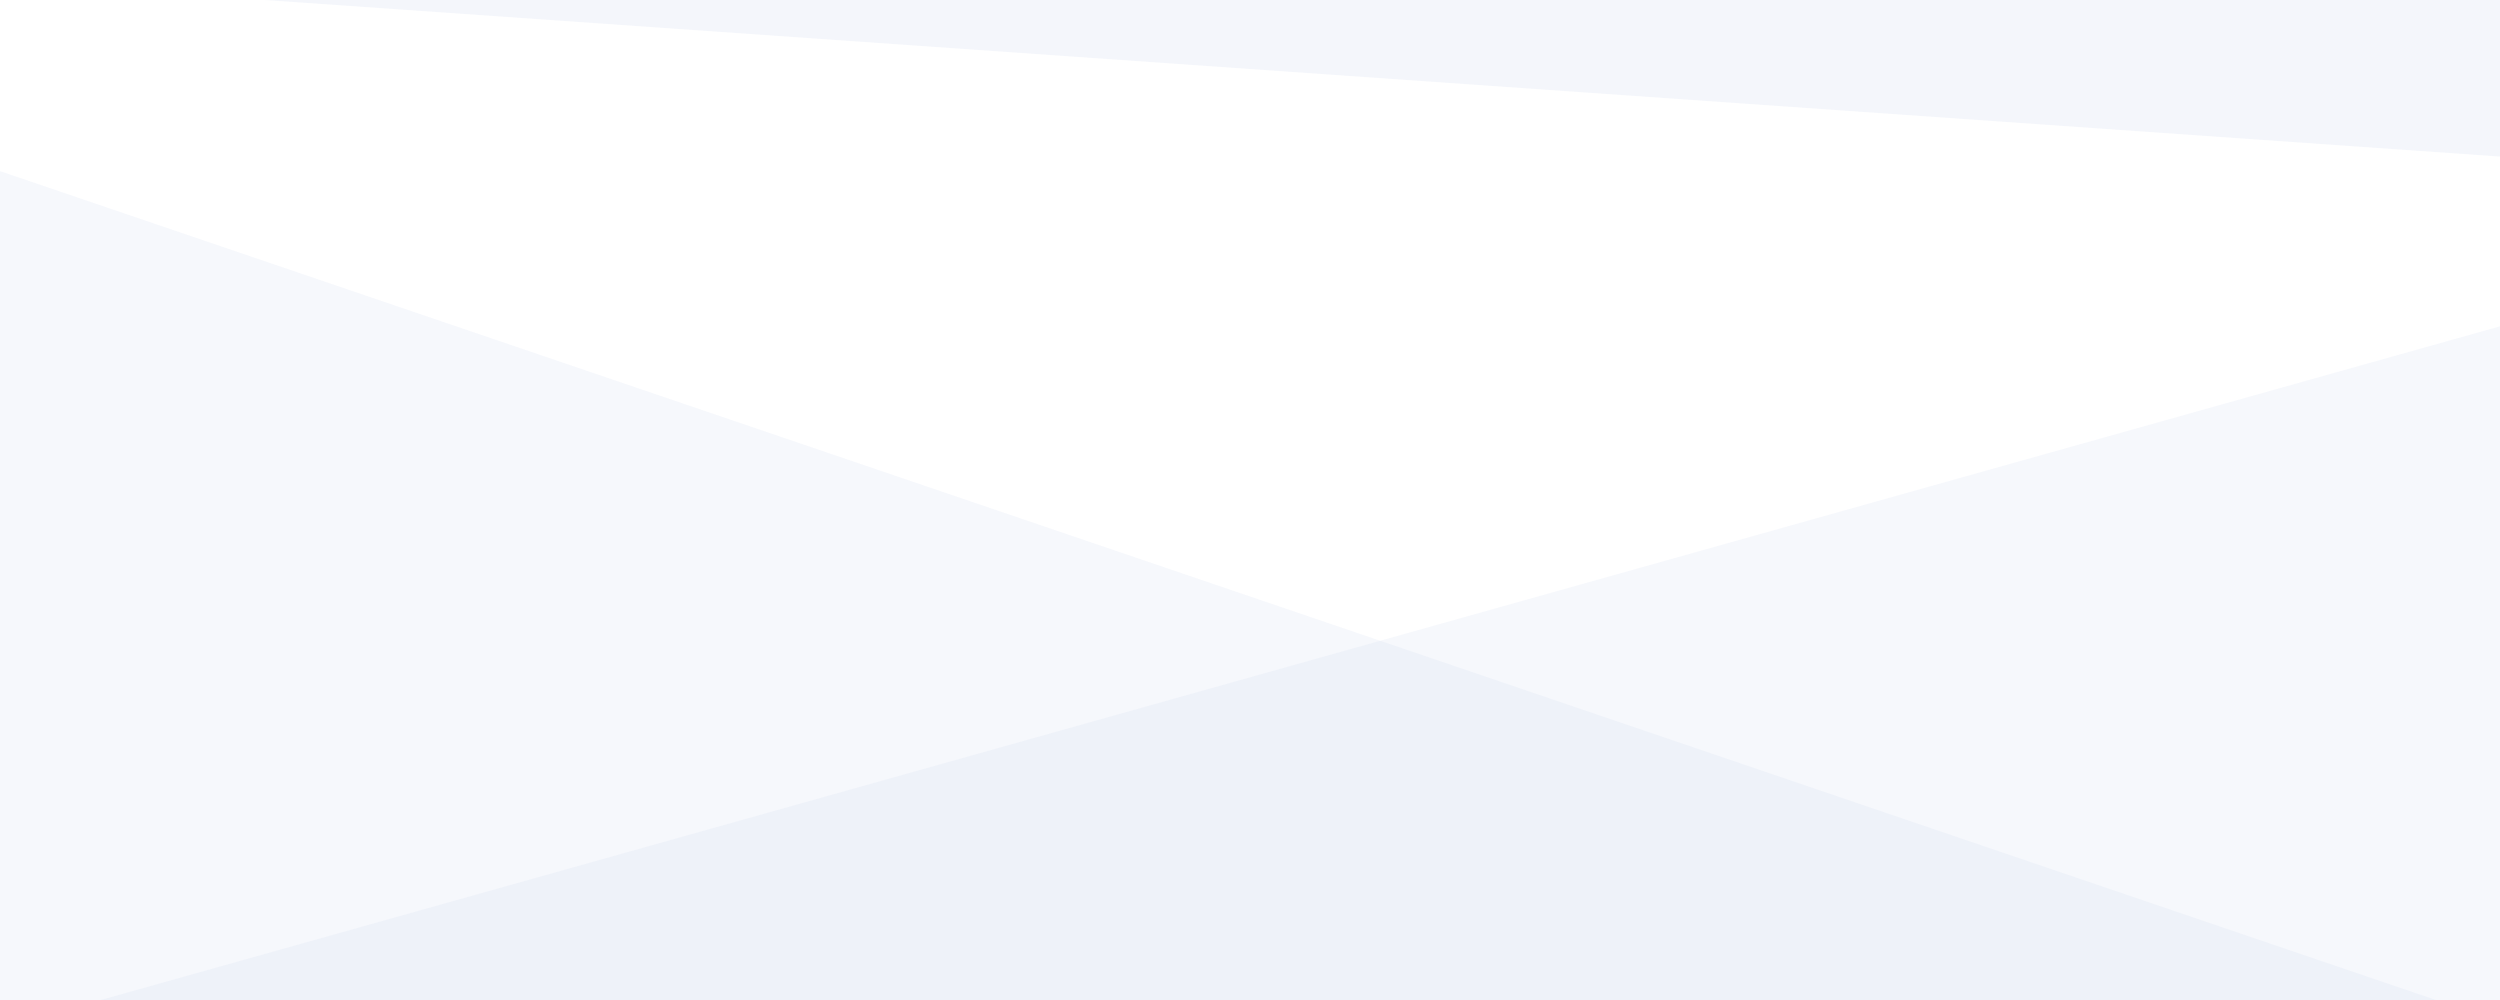 <svg id="bg" xmlns="http://www.w3.org/2000/svg" viewBox="0 0 1000 400"><style>.st0,.st1{opacity:.15;fill:#c7cfe9;enable-background:new}.st1{opacity:.19}</style><path id="tres" class="st0" d="M993.3 528.3L-152 450.9l28.7-424.4 1124.7 382.7z"/><path id="dos" class="st0" d="M-107.5 503.5h1270V84.9l-1270 356.6z"/><path id="uno" class="st1" d="M-182-146.2l1268.3-66.3L1101 69.7-175.4-19.7z"/></svg>